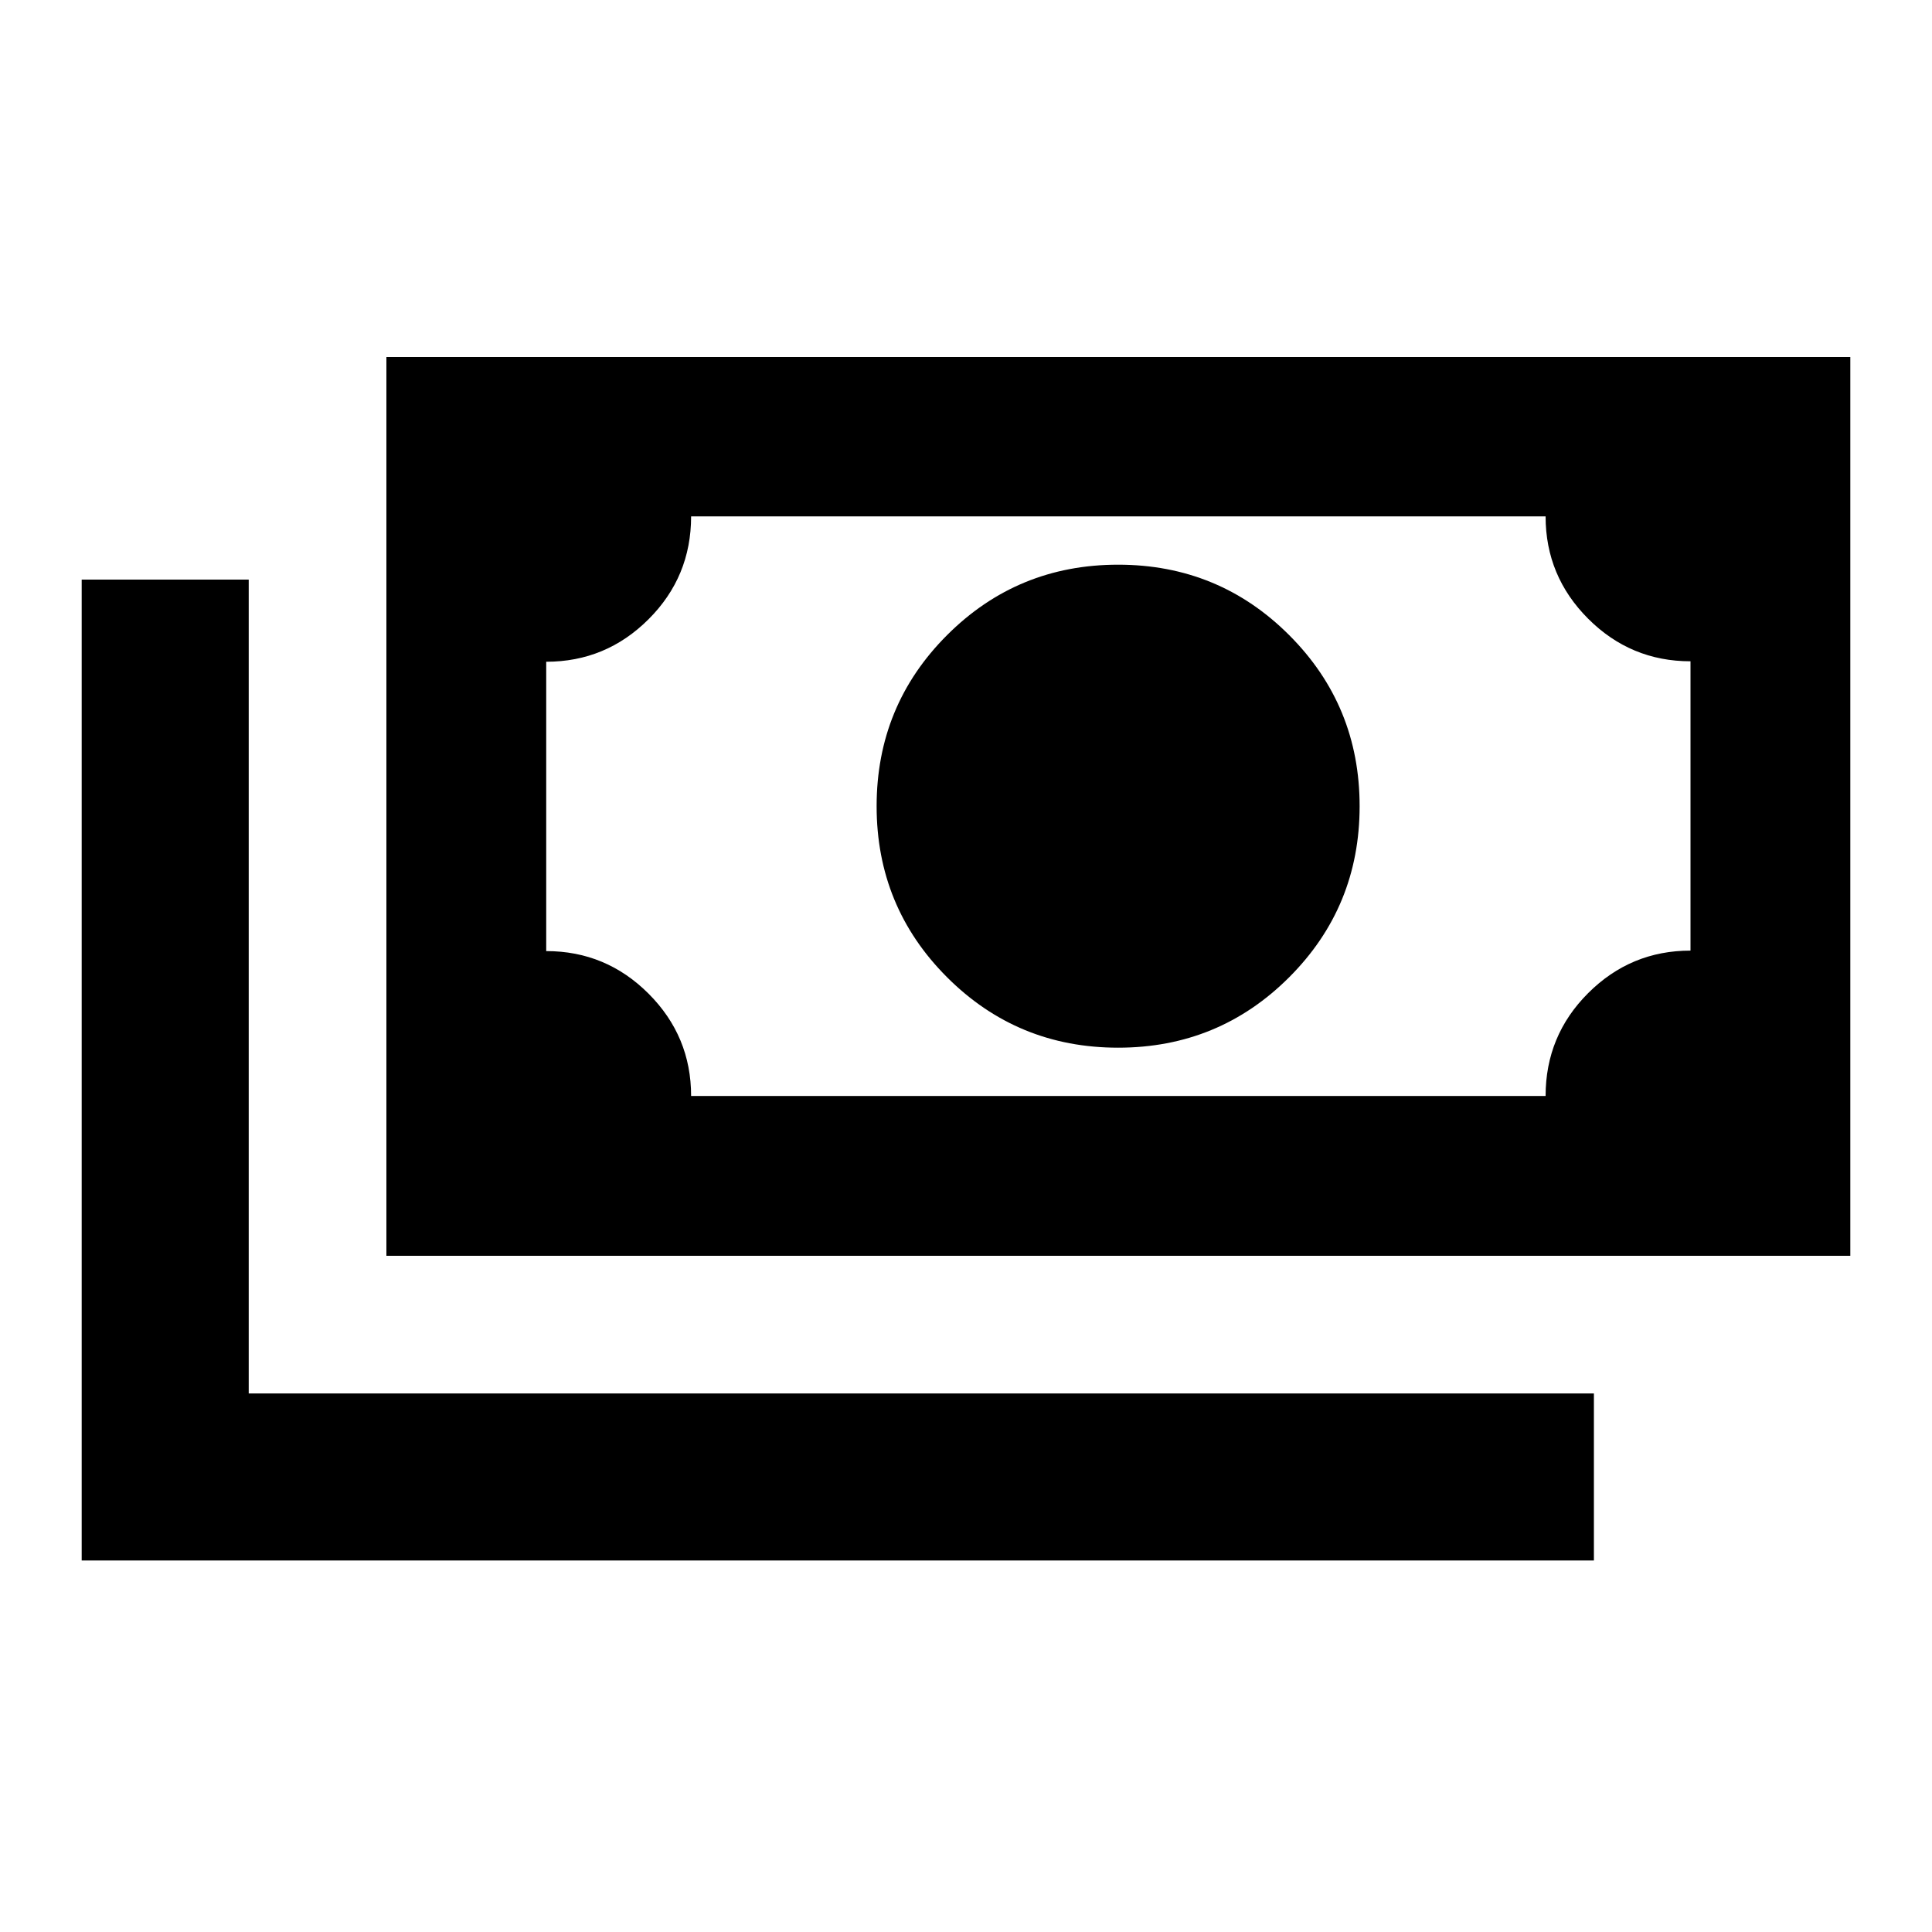 <svg xmlns="http://www.w3.org/2000/svg" height="20" viewBox="0 -960 960 960" width="20"><path d="M555.59-439.41q-50 0-85-35t-35-85q0-50 35-85t85-35q50 0 85 35t35 85q0 50-35 85t-85 35ZM192-336v-446.59h727.41V-336H192Zm151.41-79.41H768q0-30 21.15-51.12 21.15-21.12 50.85-21.12v-143.76q-29.7 0-50.85-21.15Q768-673.71 768-703.41H343.41q0 30-21.15 51.11-21.15 21.12-50.85 21.12v143.77q29.7 0 50.85 21.15 21.15 21.15 21.15 50.85ZM40.59-184.59V-672h83v404.41H792v83H40.59Zm230.82-230.82v-288 288Z"/></svg>